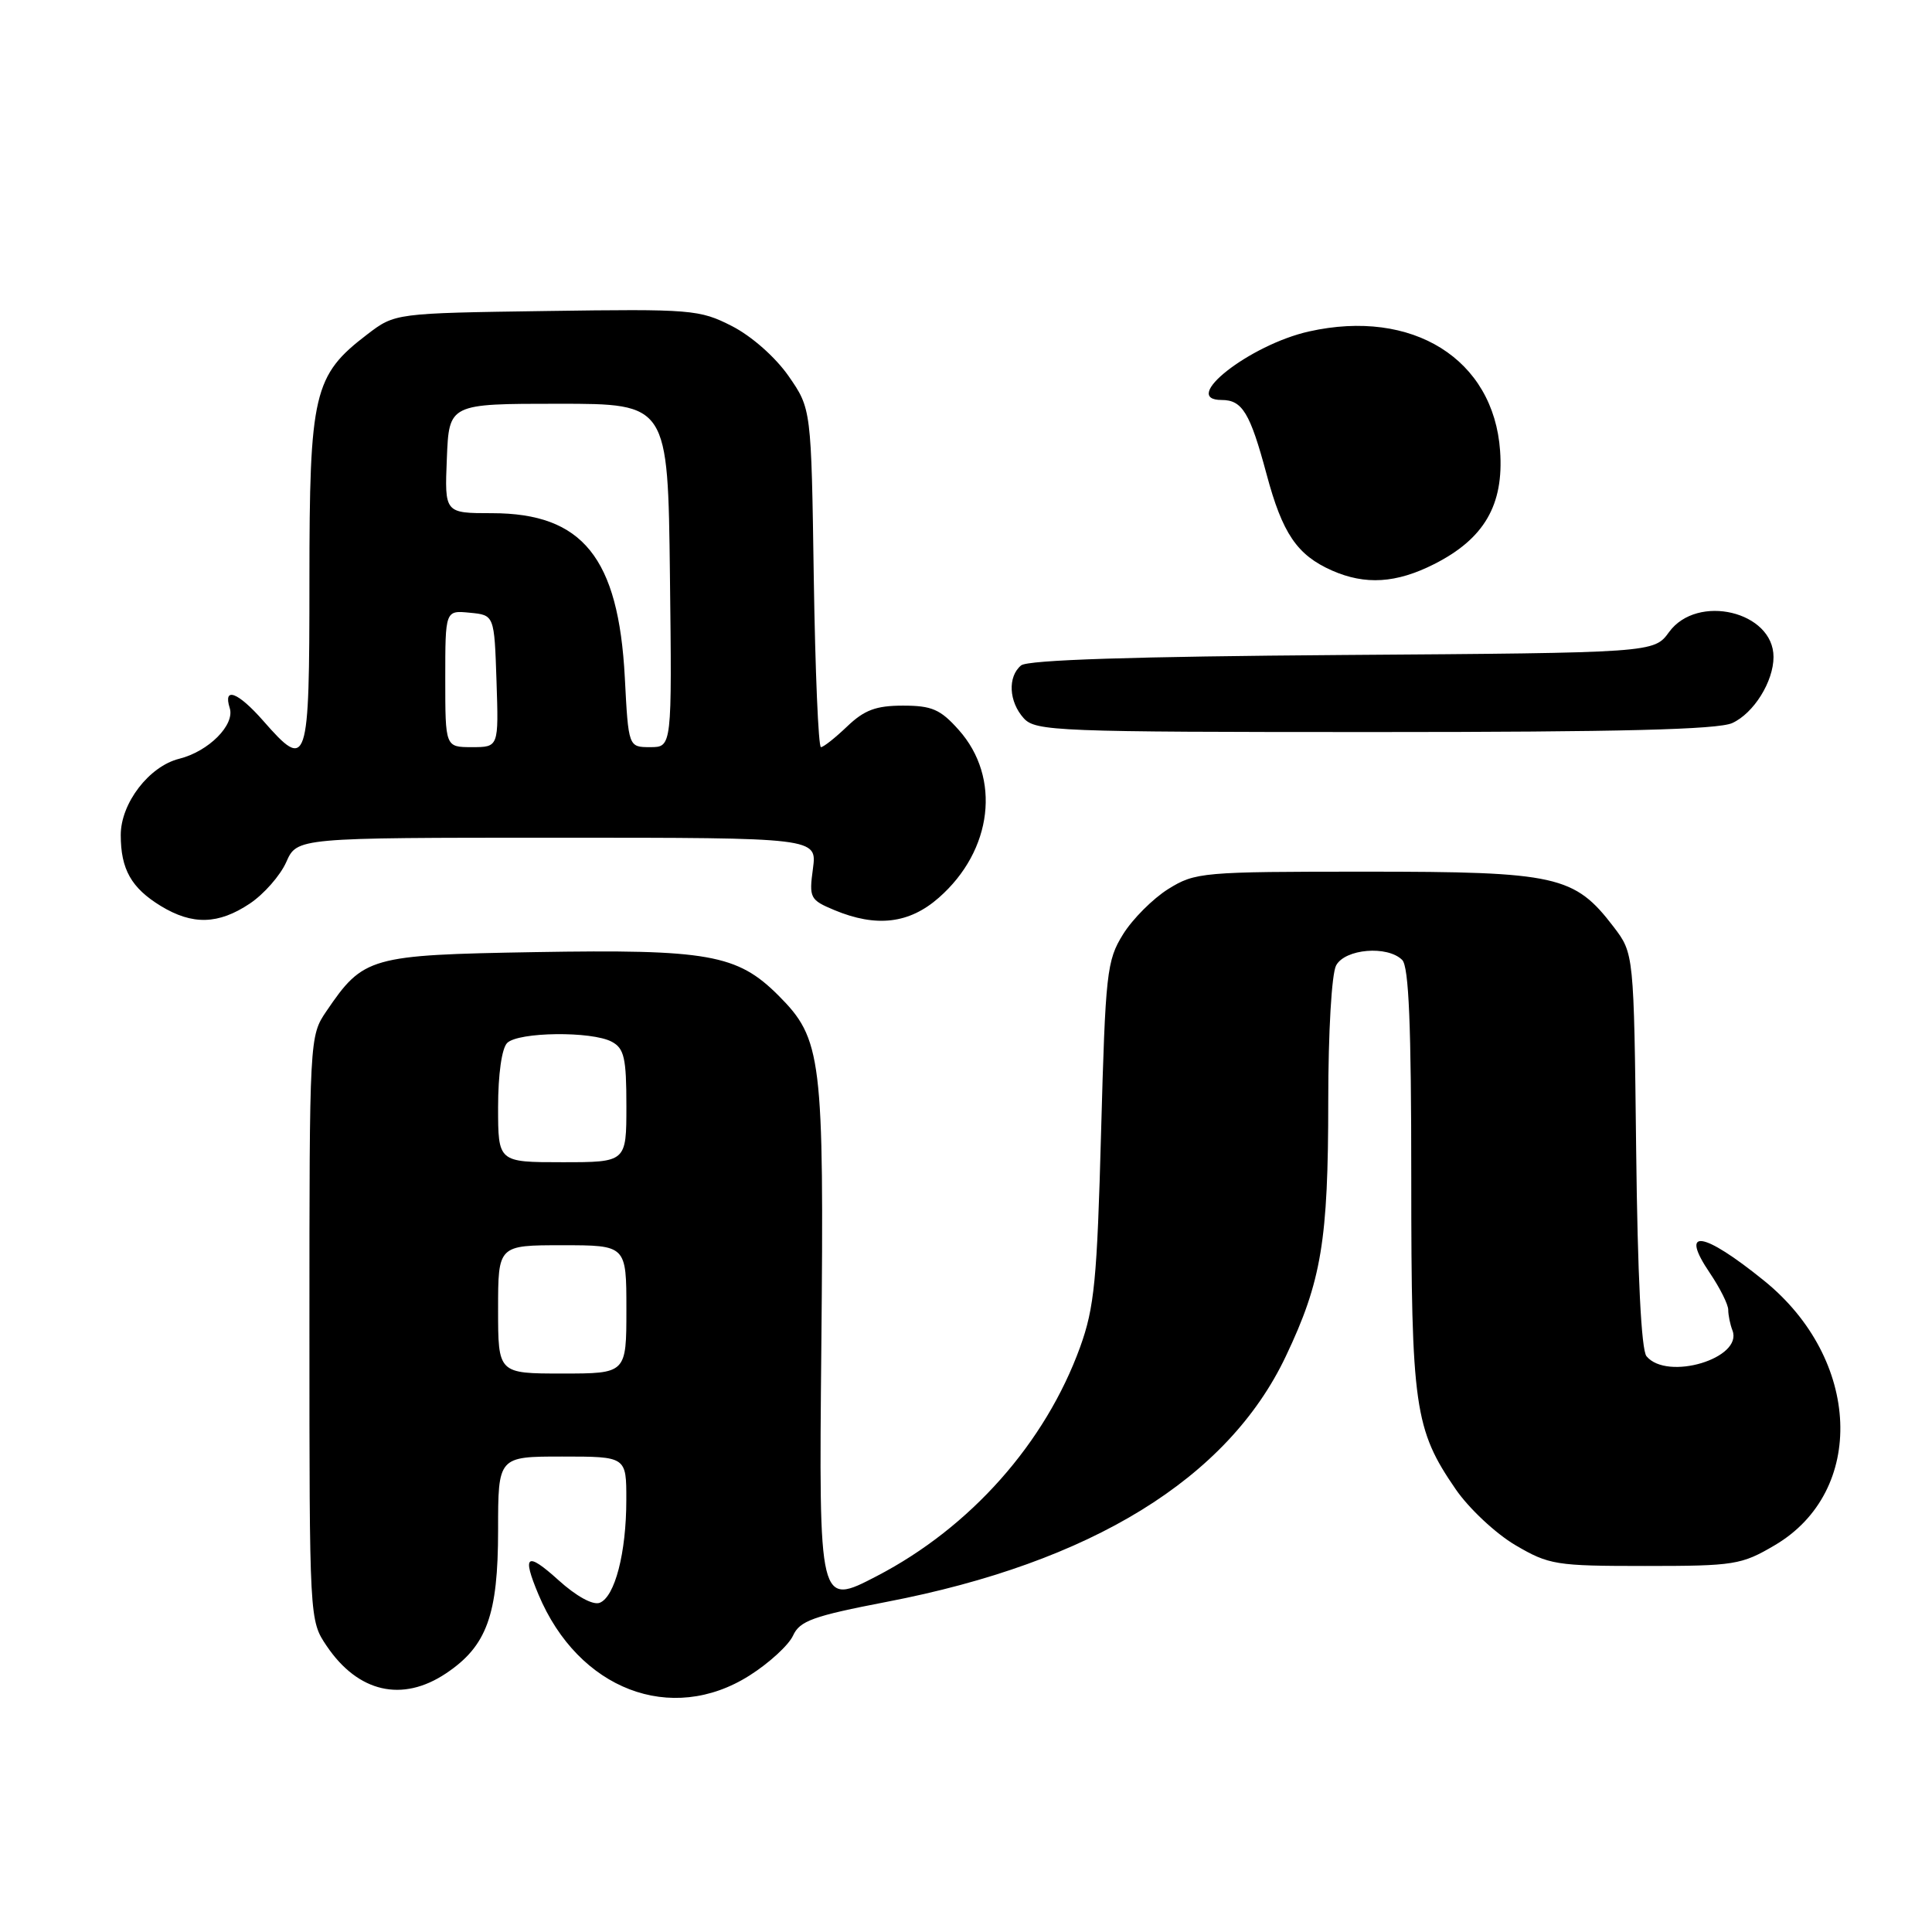 <?xml version="1.0" encoding="UTF-8" standalone="no"?>
<!DOCTYPE svg PUBLIC "-//W3C//DTD SVG 1.1//EN" "http://www.w3.org/Graphics/SVG/1.1/DTD/svg11.dtd" >
<svg xmlns="http://www.w3.org/2000/svg" xmlns:xlink="http://www.w3.org/1999/xlink" version="1.1" viewBox="0 0 256 256">
 <g >
 <path fill="currentColor"
d=" M 99.32 222.01 C 101.91 220.37 104.50 217.99 105.08 216.73 C 105.97 214.77 107.72 214.14 117.51 212.25 C 144.61 207.04 162.69 195.92 170.37 179.73 C 175.11 169.76 176.00 164.38 176.00 145.89 C 176.00 136.76 176.45 129.04 177.04 127.93 C 178.22 125.72 183.85 125.25 185.80 127.20 C 186.68 128.08 187.00 135.88 187.00 156.04 C 187.00 186.46 187.42 189.39 192.90 197.35 C 194.64 199.88 198.19 203.20 200.78 204.73 C 205.26 207.36 206.14 207.50 218.00 207.50 C 229.82 207.50 230.75 207.35 235.15 204.76 C 247.32 197.61 246.62 180.10 233.74 169.69 C 225.58 163.09 222.48 162.67 226.59 168.72 C 227.91 170.68 229.00 172.85 229.00 173.56 C 229.00 174.26 229.25 175.49 229.56 176.29 C 230.98 179.99 220.91 183.01 218.17 179.71 C 217.48 178.88 216.99 169.02 216.80 152.38 C 216.50 126.34 216.50 126.34 213.81 122.81 C 208.62 116.02 206.30 115.50 181.00 115.50 C 159.26 115.50 158.38 115.58 154.80 117.80 C 152.77 119.07 150.07 121.77 148.81 123.80 C 146.65 127.28 146.48 128.85 145.90 150.00 C 145.37 169.63 145.01 173.26 143.12 178.50 C 138.51 191.21 128.59 202.39 116.20 208.83 C 108.50 212.84 108.50 212.84 108.83 178.57 C 109.20 140.00 108.91 137.68 103.12 131.88 C 97.69 126.46 93.82 125.77 70.89 126.16 C 48.98 126.54 48.16 126.77 43.25 133.99 C 41.01 137.28 41.00 137.51 41.00 176.00 C 41.00 214.63 41.00 214.71 43.28 218.09 C 47.44 224.26 53.30 225.61 59.10 221.73 C 64.50 218.12 66.00 214.01 66.00 202.75 C 66.00 193.00 66.00 193.00 74.50 193.00 C 83.00 193.00 83.00 193.00 82.99 198.75 C 82.99 205.77 81.47 211.60 79.46 212.38 C 78.56 212.72 76.35 211.51 73.98 209.36 C 69.77 205.56 69.14 206.02 71.35 211.28 C 76.63 223.88 88.94 228.60 99.32 222.01 Z  M 33.10 119.73 C 34.97 118.48 37.14 116.01 37.93 114.23 C 39.36 111.00 39.36 111.00 73.81 111.00 C 108.26 111.00 108.26 111.00 107.72 115.09 C 107.19 118.98 107.33 119.24 110.55 120.59 C 116.12 122.91 120.48 122.40 124.40 118.95 C 131.54 112.69 132.68 103.03 127.03 96.71 C 124.61 93.99 123.47 93.50 119.65 93.50 C 116.08 93.50 114.53 94.08 112.26 96.25 C 110.68 97.76 109.12 99.00 108.78 99.00 C 108.44 99.00 108.02 88.91 107.83 76.58 C 107.50 54.17 107.50 54.17 104.49 49.83 C 102.73 47.31 99.60 44.55 96.99 43.21 C 92.69 41.02 91.67 40.93 72.42 41.21 C 52.34 41.50 52.34 41.50 48.66 44.31 C 41.55 49.74 41.00 52.07 41.00 76.96 C 41.00 101.54 40.77 102.23 34.87 95.50 C 31.53 91.70 29.53 90.94 30.44 93.82 C 31.15 96.05 27.64 99.57 23.75 100.54 C 19.76 101.53 16.00 106.43 16.00 110.64 C 16.00 115.19 17.40 117.66 21.31 120.05 C 25.50 122.60 28.94 122.51 33.10 119.73 Z  M 229.53 95.81 C 232.38 94.51 235.00 90.31 235.00 87.05 C 235.00 81.02 224.90 78.62 221.16 83.75 C 219.16 86.50 219.16 86.50 177.88 86.79 C 150.22 86.99 136.17 87.44 135.30 88.17 C 133.50 89.66 133.67 92.98 135.65 95.17 C 137.21 96.89 139.98 97.00 182.11 97.00 C 214.71 97.00 227.62 96.67 229.53 95.81 Z  M 190.03 74.75 C 196.66 71.40 199.28 66.91 198.77 59.74 C 197.92 47.57 187.17 40.85 173.45 43.92 C 165.59 45.68 156.26 53.00 161.88 53.00 C 164.61 53.00 165.64 54.70 167.82 62.81 C 169.93 70.71 171.87 73.55 176.50 75.60 C 180.91 77.54 185.01 77.29 190.03 74.75 Z  M 66.00 173.50 C 66.00 165.00 66.00 165.00 74.50 165.00 C 83.00 165.00 83.00 165.00 83.00 173.50 C 83.00 182.00 83.00 182.00 74.50 182.00 C 66.00 182.00 66.00 182.00 66.00 173.50 Z  M 66.00 146.70 C 66.00 142.36 66.49 138.91 67.20 138.20 C 68.67 136.73 78.41 136.61 81.07 138.04 C 82.71 138.92 83.00 140.18 83.00 146.54 C 83.00 154.00 83.00 154.00 74.50 154.00 C 66.00 154.00 66.00 154.00 66.00 146.70 Z  M 59.00 89.94 C 59.00 80.87 59.00 80.87 62.25 81.19 C 65.50 81.50 65.50 81.50 65.79 90.25 C 66.08 99.00 66.08 99.00 62.54 99.00 C 59.00 99.00 59.00 99.00 59.00 89.94 Z  M 82.79 89.75 C 81.95 73.89 77.20 68.01 65.21 68.00 C 58.91 68.00 58.91 68.00 59.21 60.75 C 59.50 53.50 59.50 53.50 74.00 53.50 C 88.50 53.50 88.50 53.50 88.77 76.25 C 89.04 99.00 89.04 99.00 86.16 99.00 C 83.27 99.00 83.27 99.00 82.79 89.75 Z "/>
</g>
</svg>